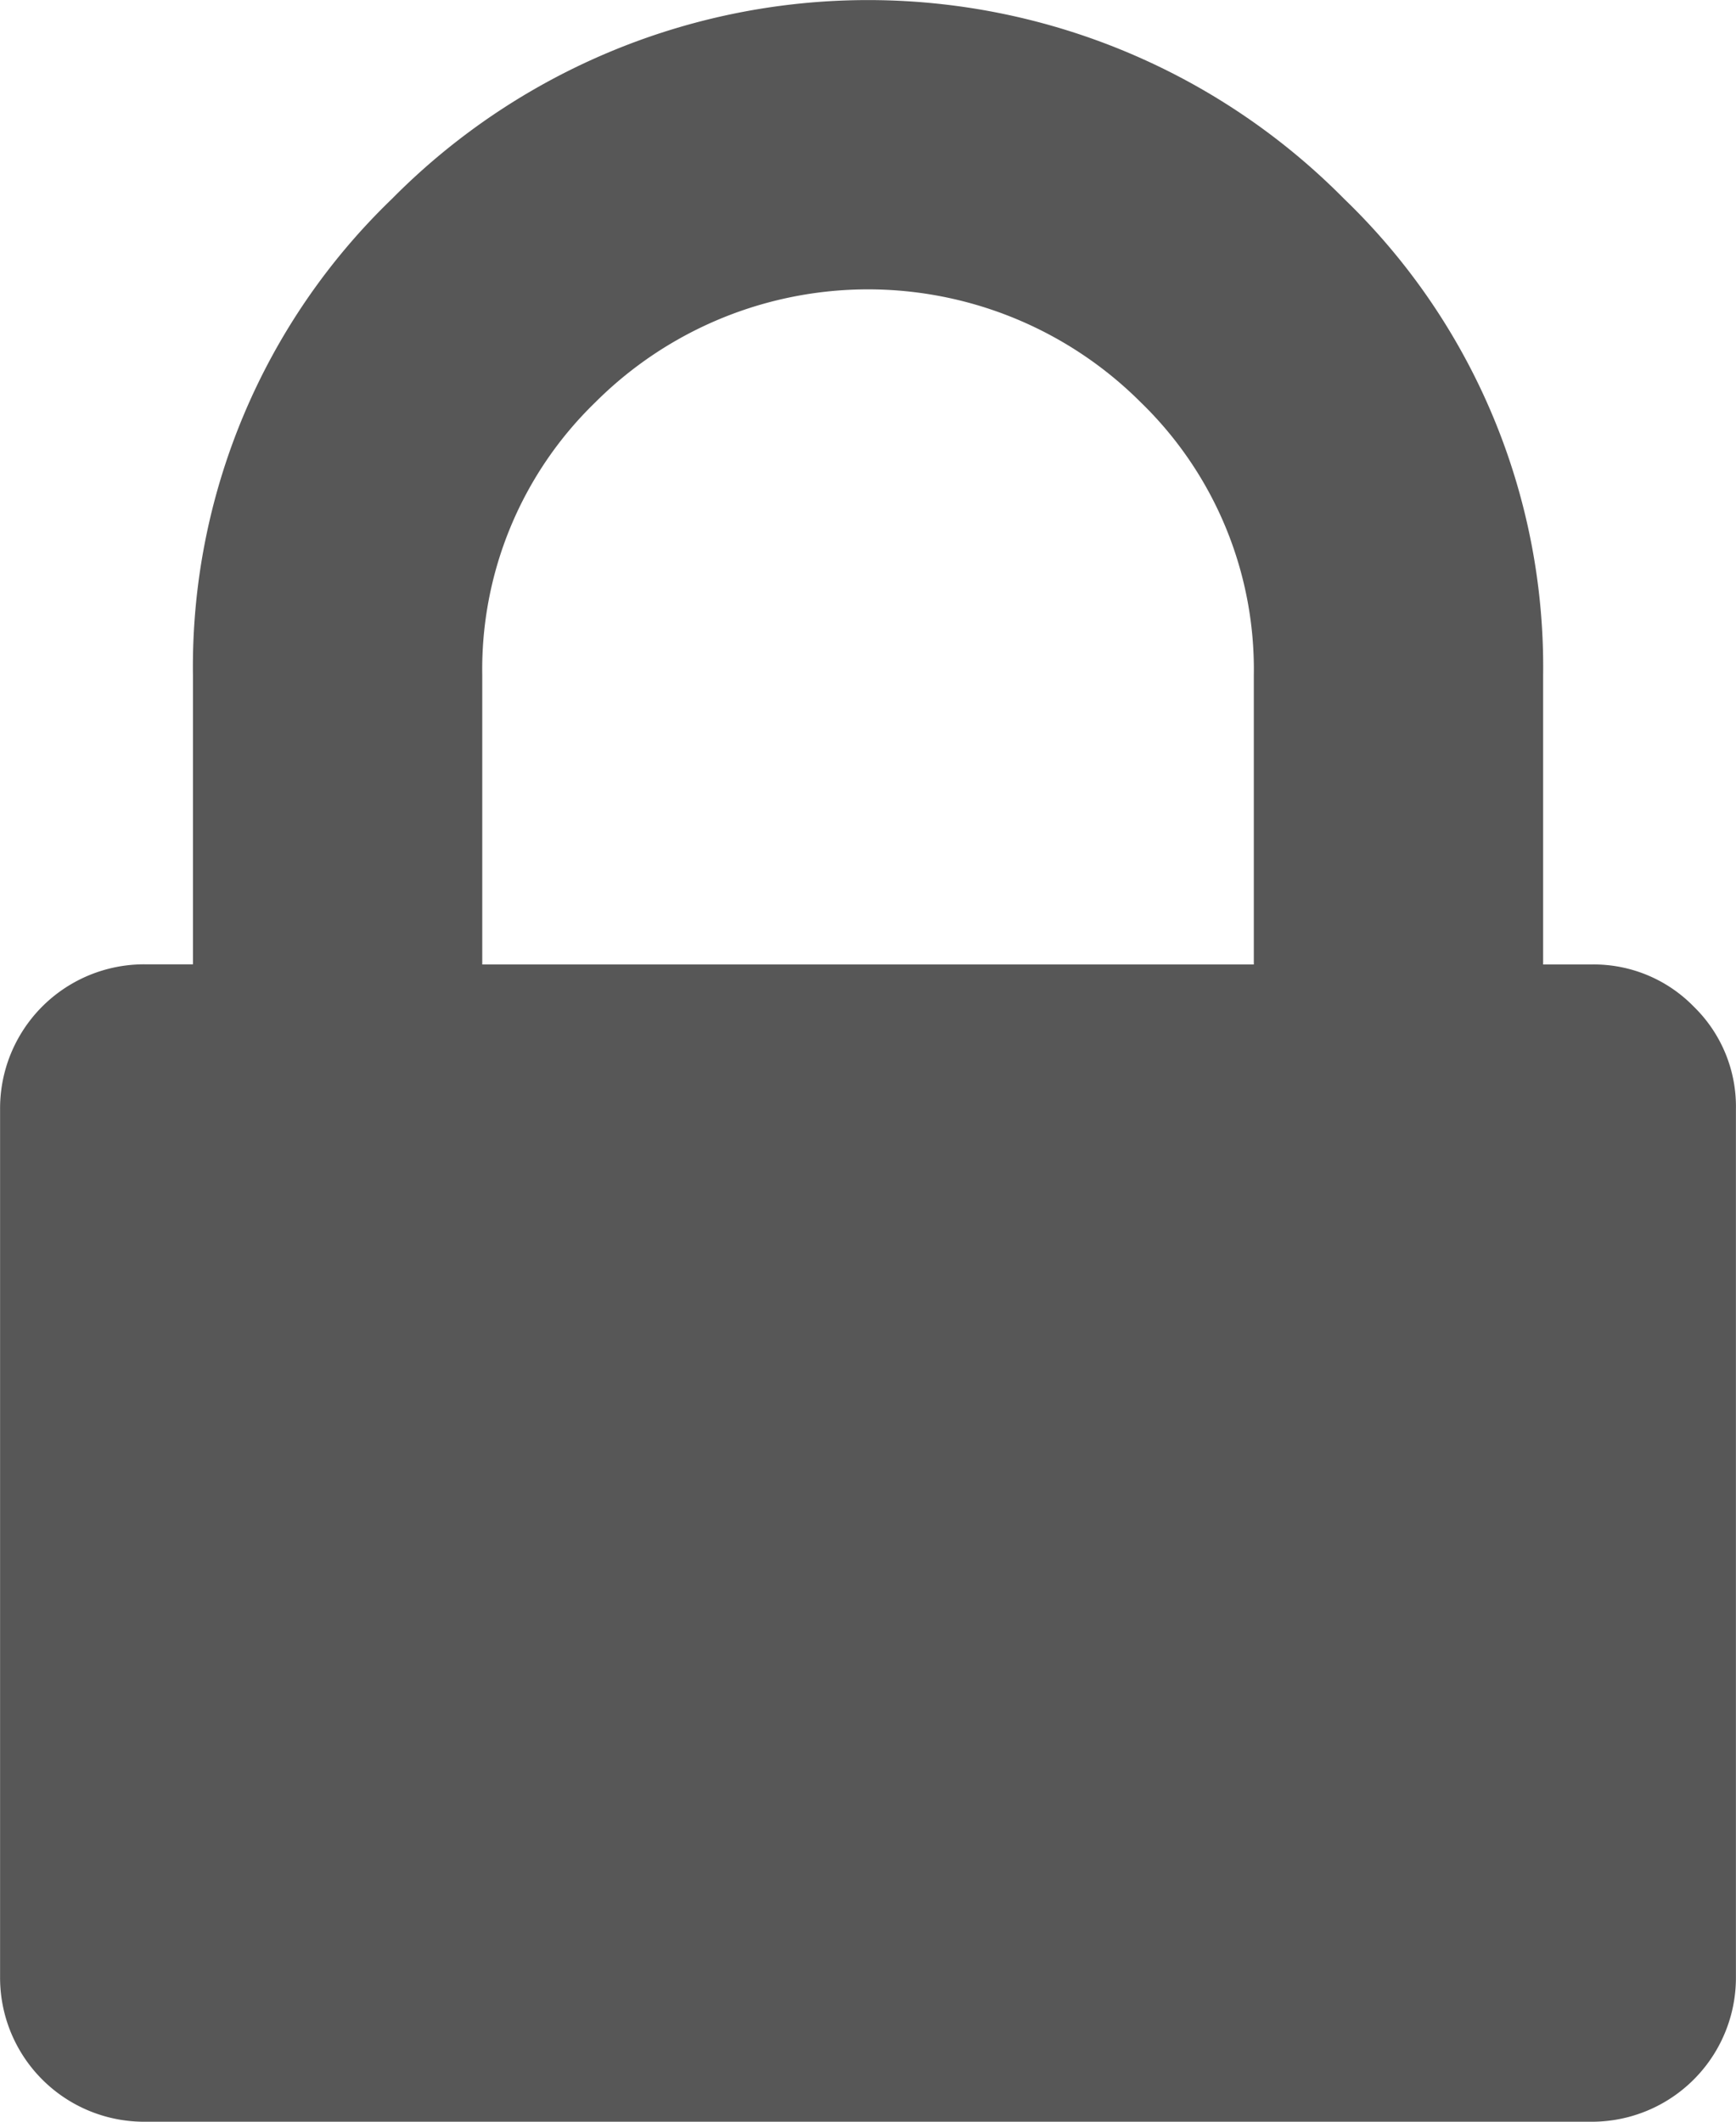 <svg xmlns="http://www.w3.org/2000/svg" width="23.042" height="28.163" viewBox="0 0 23.042 28.163">
  <g id="padlock" transform="translate(-36.548)">
    <path id="Path_26032" data-name="Path 26032" d="M59.03,13.362a1.852,1.852,0,0,0-1.36-.56h-.64V8.961a8.623,8.623,0,0,0-2.64-6.32,8.886,8.886,0,0,0-12.641,0,8.623,8.623,0,0,0-2.64,6.321V12.8h-.64a1.912,1.912,0,0,0-1.92,1.92V26.243a1.912,1.912,0,0,0,1.92,1.92h19.2a1.912,1.912,0,0,0,1.92-1.92V14.722A1.851,1.851,0,0,0,59.03,13.362Zm-5.84-.56H42.949V8.961a4.933,4.933,0,0,1,1.5-3.62,5.119,5.119,0,0,1,7.241,0,4.934,4.934,0,0,1,1.5,3.62Z" transform="translate(0 0)" fill="#575757"/>
  </g>
</svg>
